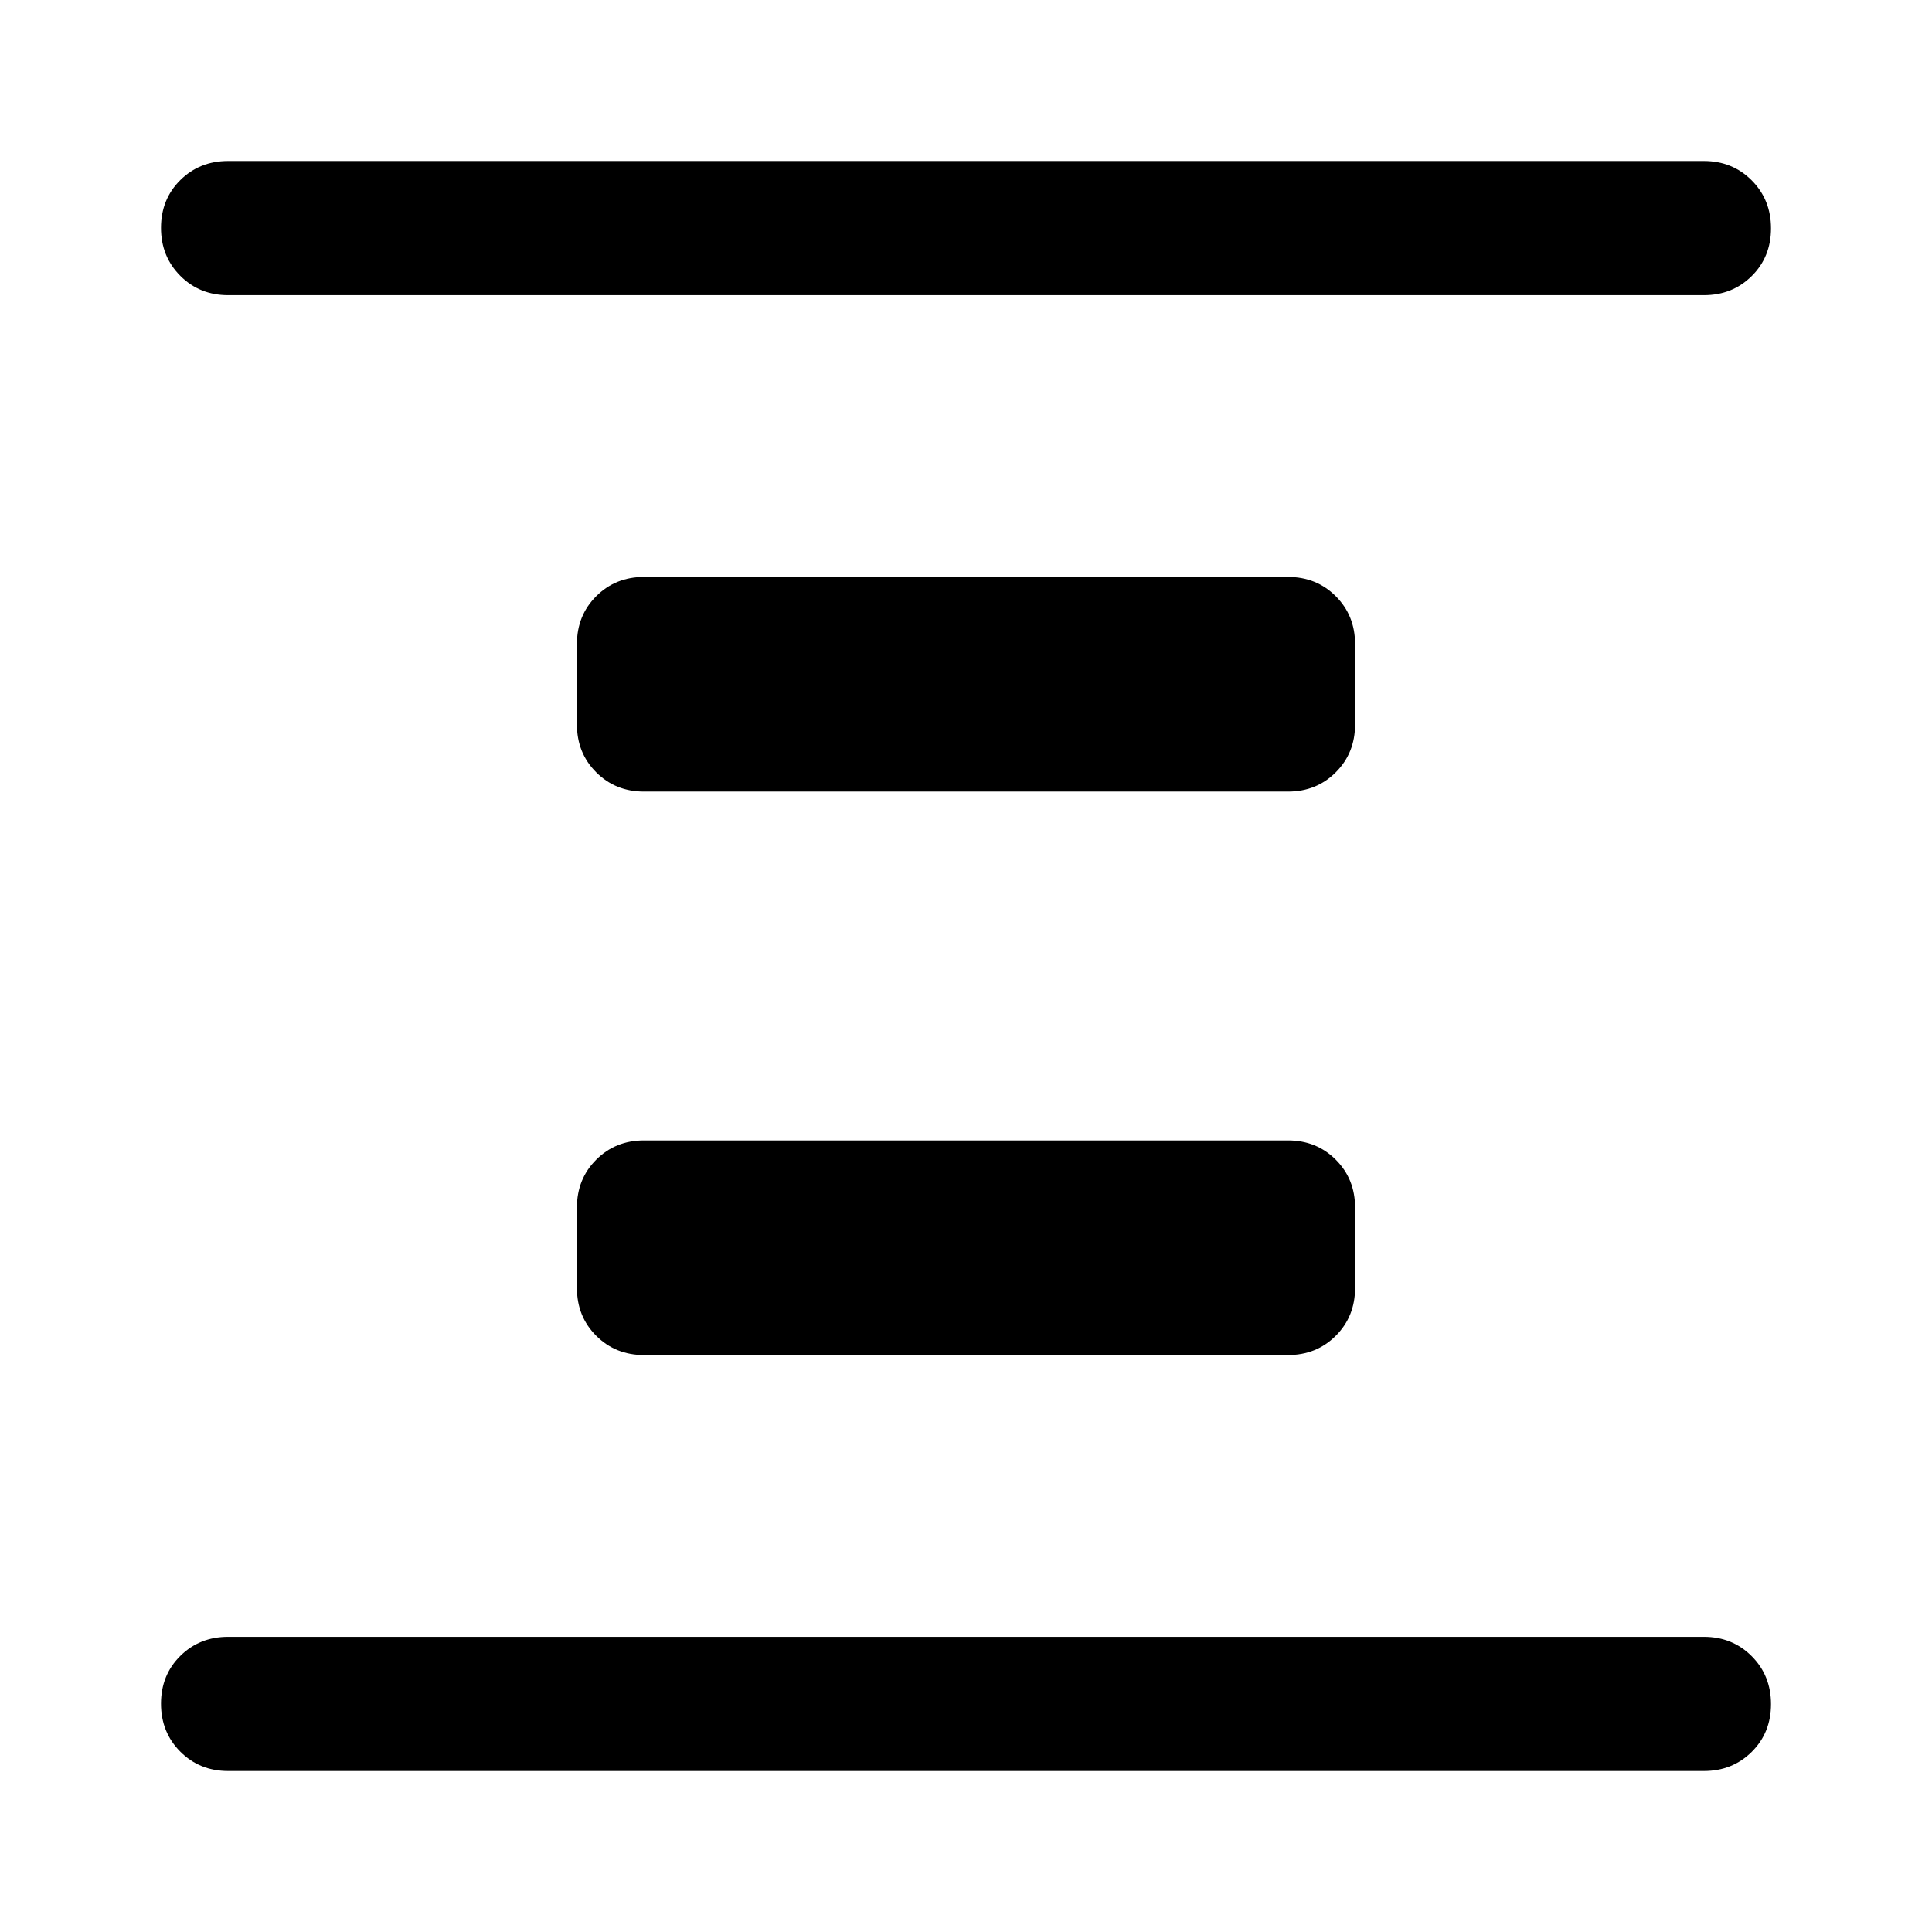 <svg xmlns="http://www.w3.org/2000/svg" viewBox="0 -960 960 960" width="32" height="32"><path d="M320-286.67q-14.17 0-23.75-9.58T286.67-320v-40q0-14.17 9.58-23.75t23.75-9.58h320q14.17 0 23.75 9.58t9.58 23.75v40q0 14.17-9.58 23.75T640-286.67H320Zm0-280q-14.17 0-23.75-9.58T286.67-600v-40q0-14.17 9.58-23.75t23.75-9.58h320q14.17 0 23.75 9.58t9.58 23.75v40q0 14.17-9.58 23.75T640-566.67H320ZM113.33-80q-14.16 0-23.75-9.62Q80-99.23 80-113.45q0-14.22 9.58-23.72 9.59-9.5 23.75-9.5h733.34q14.16 0 23.75 9.62 9.58 9.62 9.58 23.83 0 14.22-9.58 23.72-9.59 9.5-23.75 9.5H113.33Zm0-733.33q-14.16 0-23.75-9.62Q80-832.57 80-846.78q0-14.22 9.58-23.72 9.59-9.5 23.75-9.5h733.34q14.16 0 23.75 9.62 9.58 9.61 9.58 23.83 0 14.22-9.58 23.72-9.59 9.5-23.75 9.5H113.33Z"/></svg>